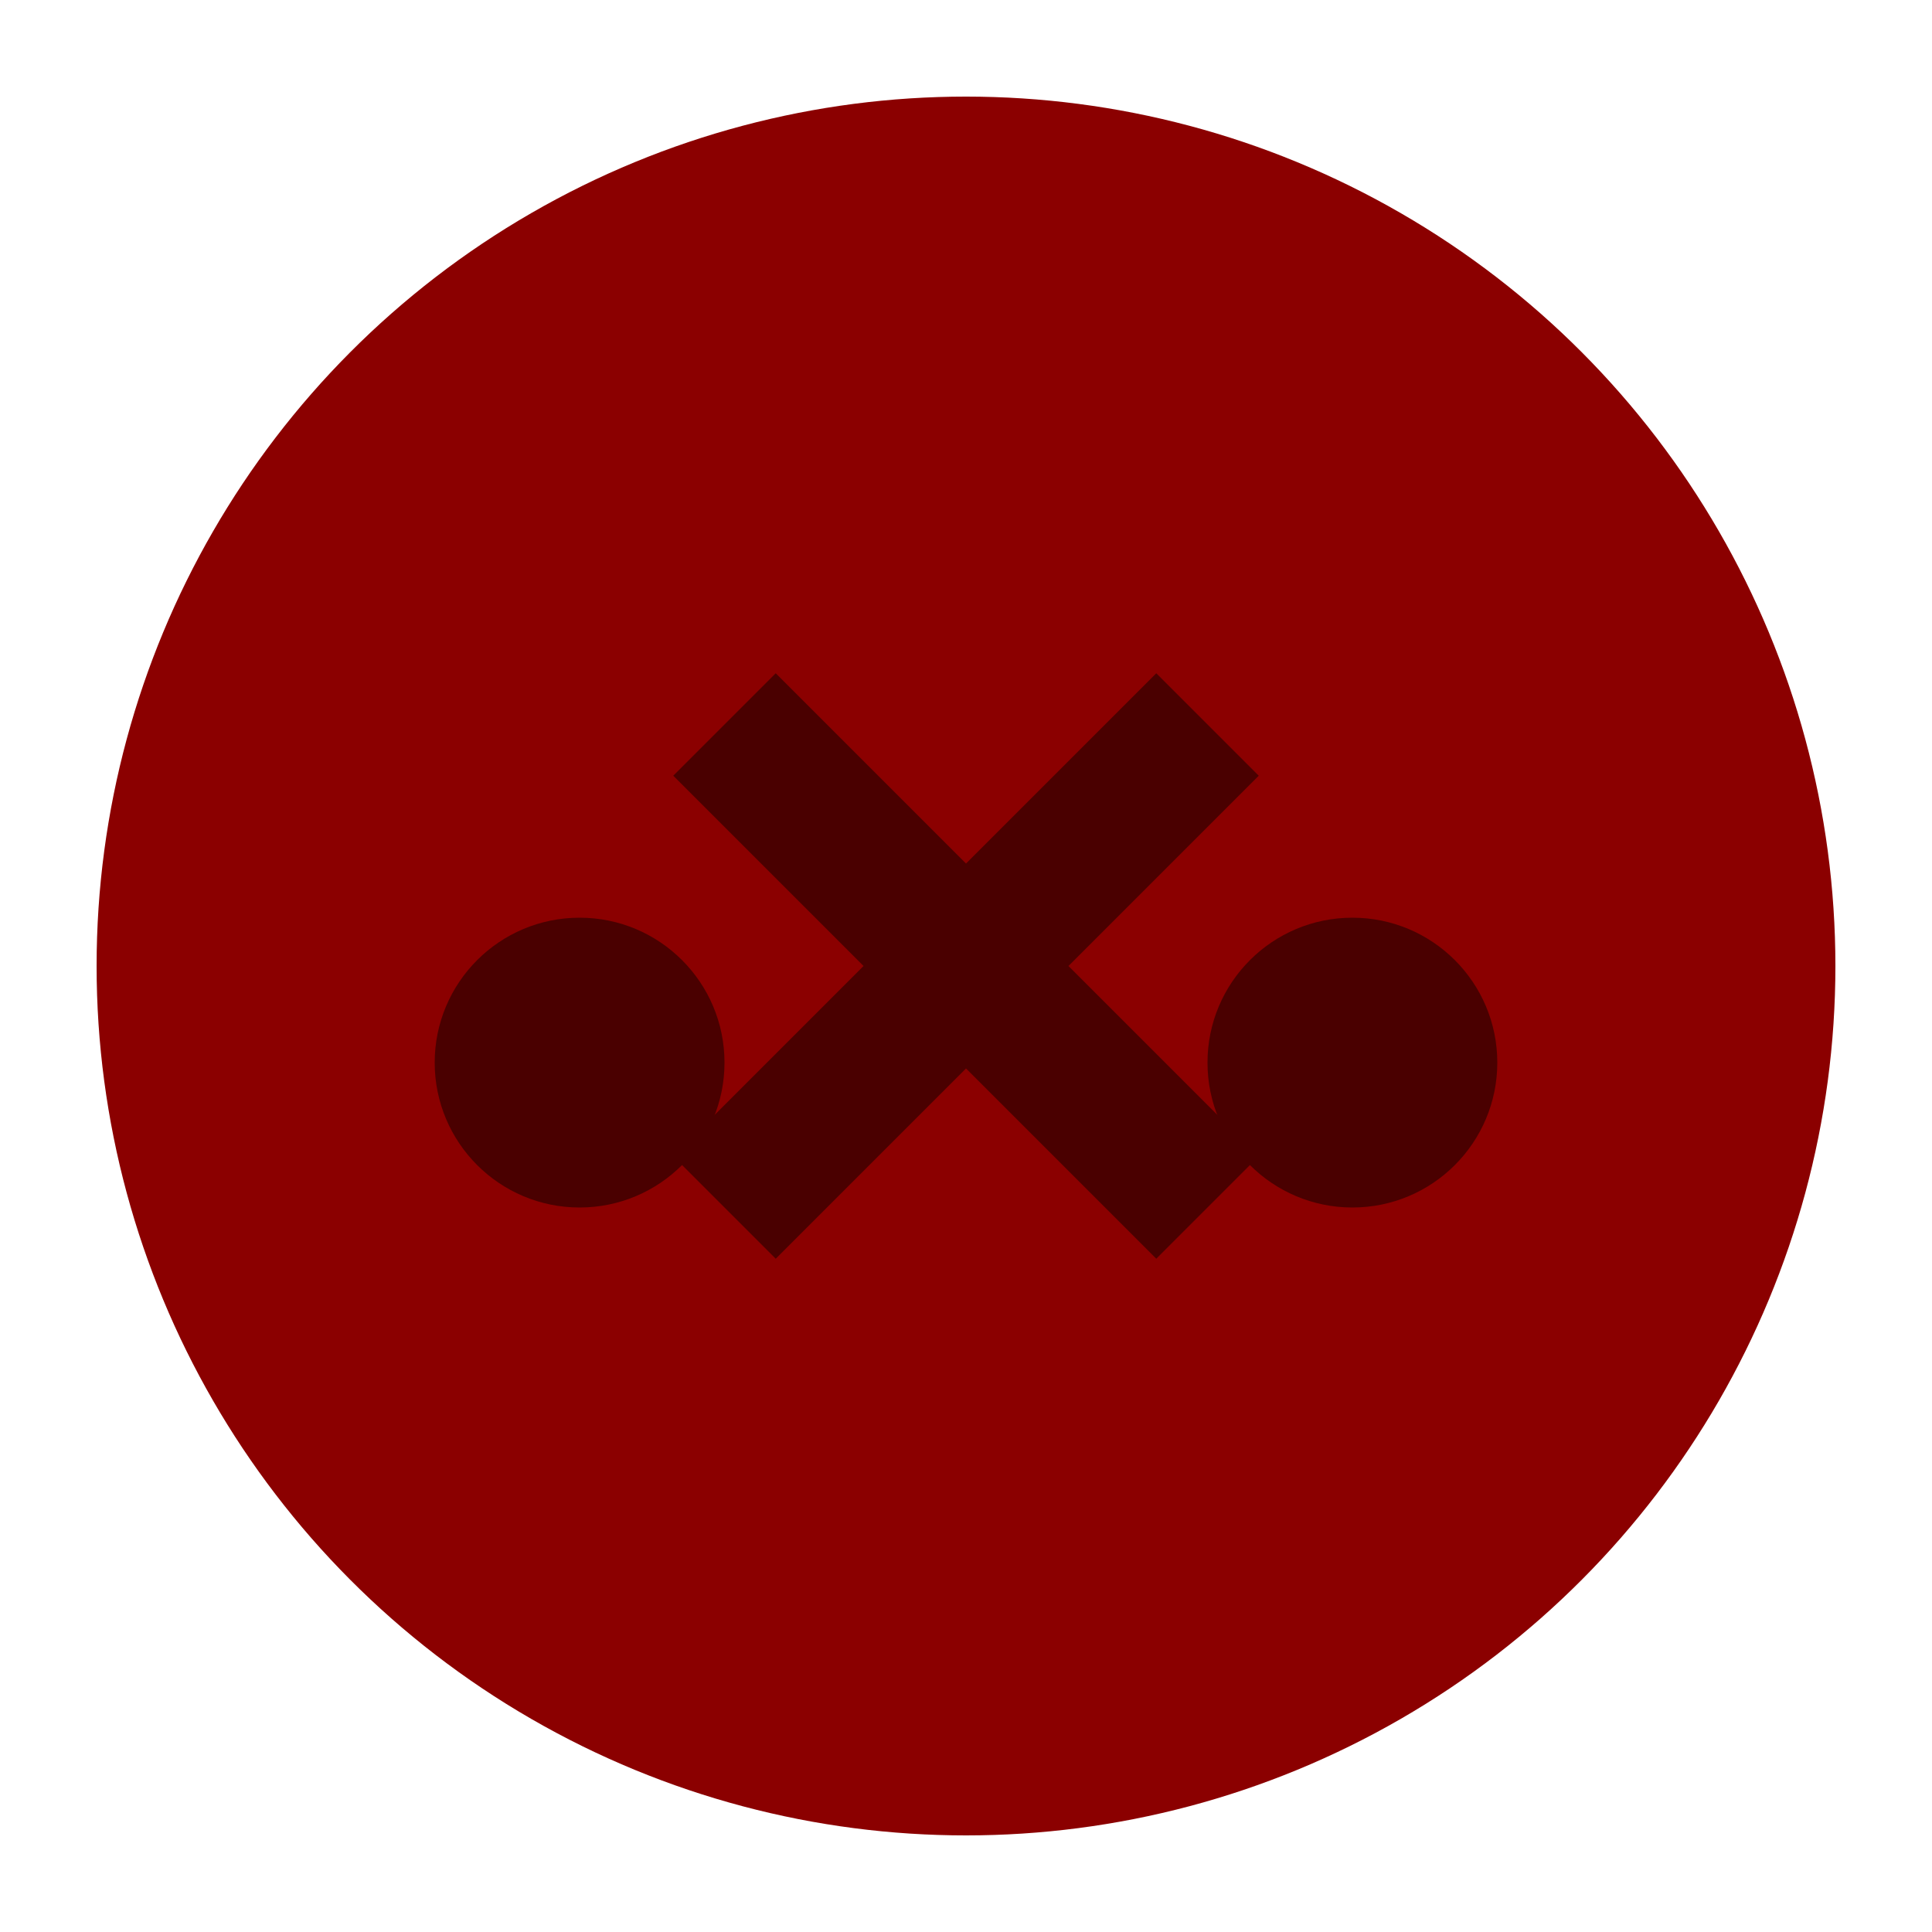 <svg xmlns="http://www.w3.org/2000/svg" width="40" height="40"><circle cx="20" cy="20" r="18" fill="#8b0000"/><path stroke="#4a0000" stroke-width="3" d="m15 15 10 10m0-10L15 25"/><circle cx="12" cy="22" r="3" fill="#4a0000"/><circle cx="28" cy="22" r="3" fill="#4a0000"/></svg>